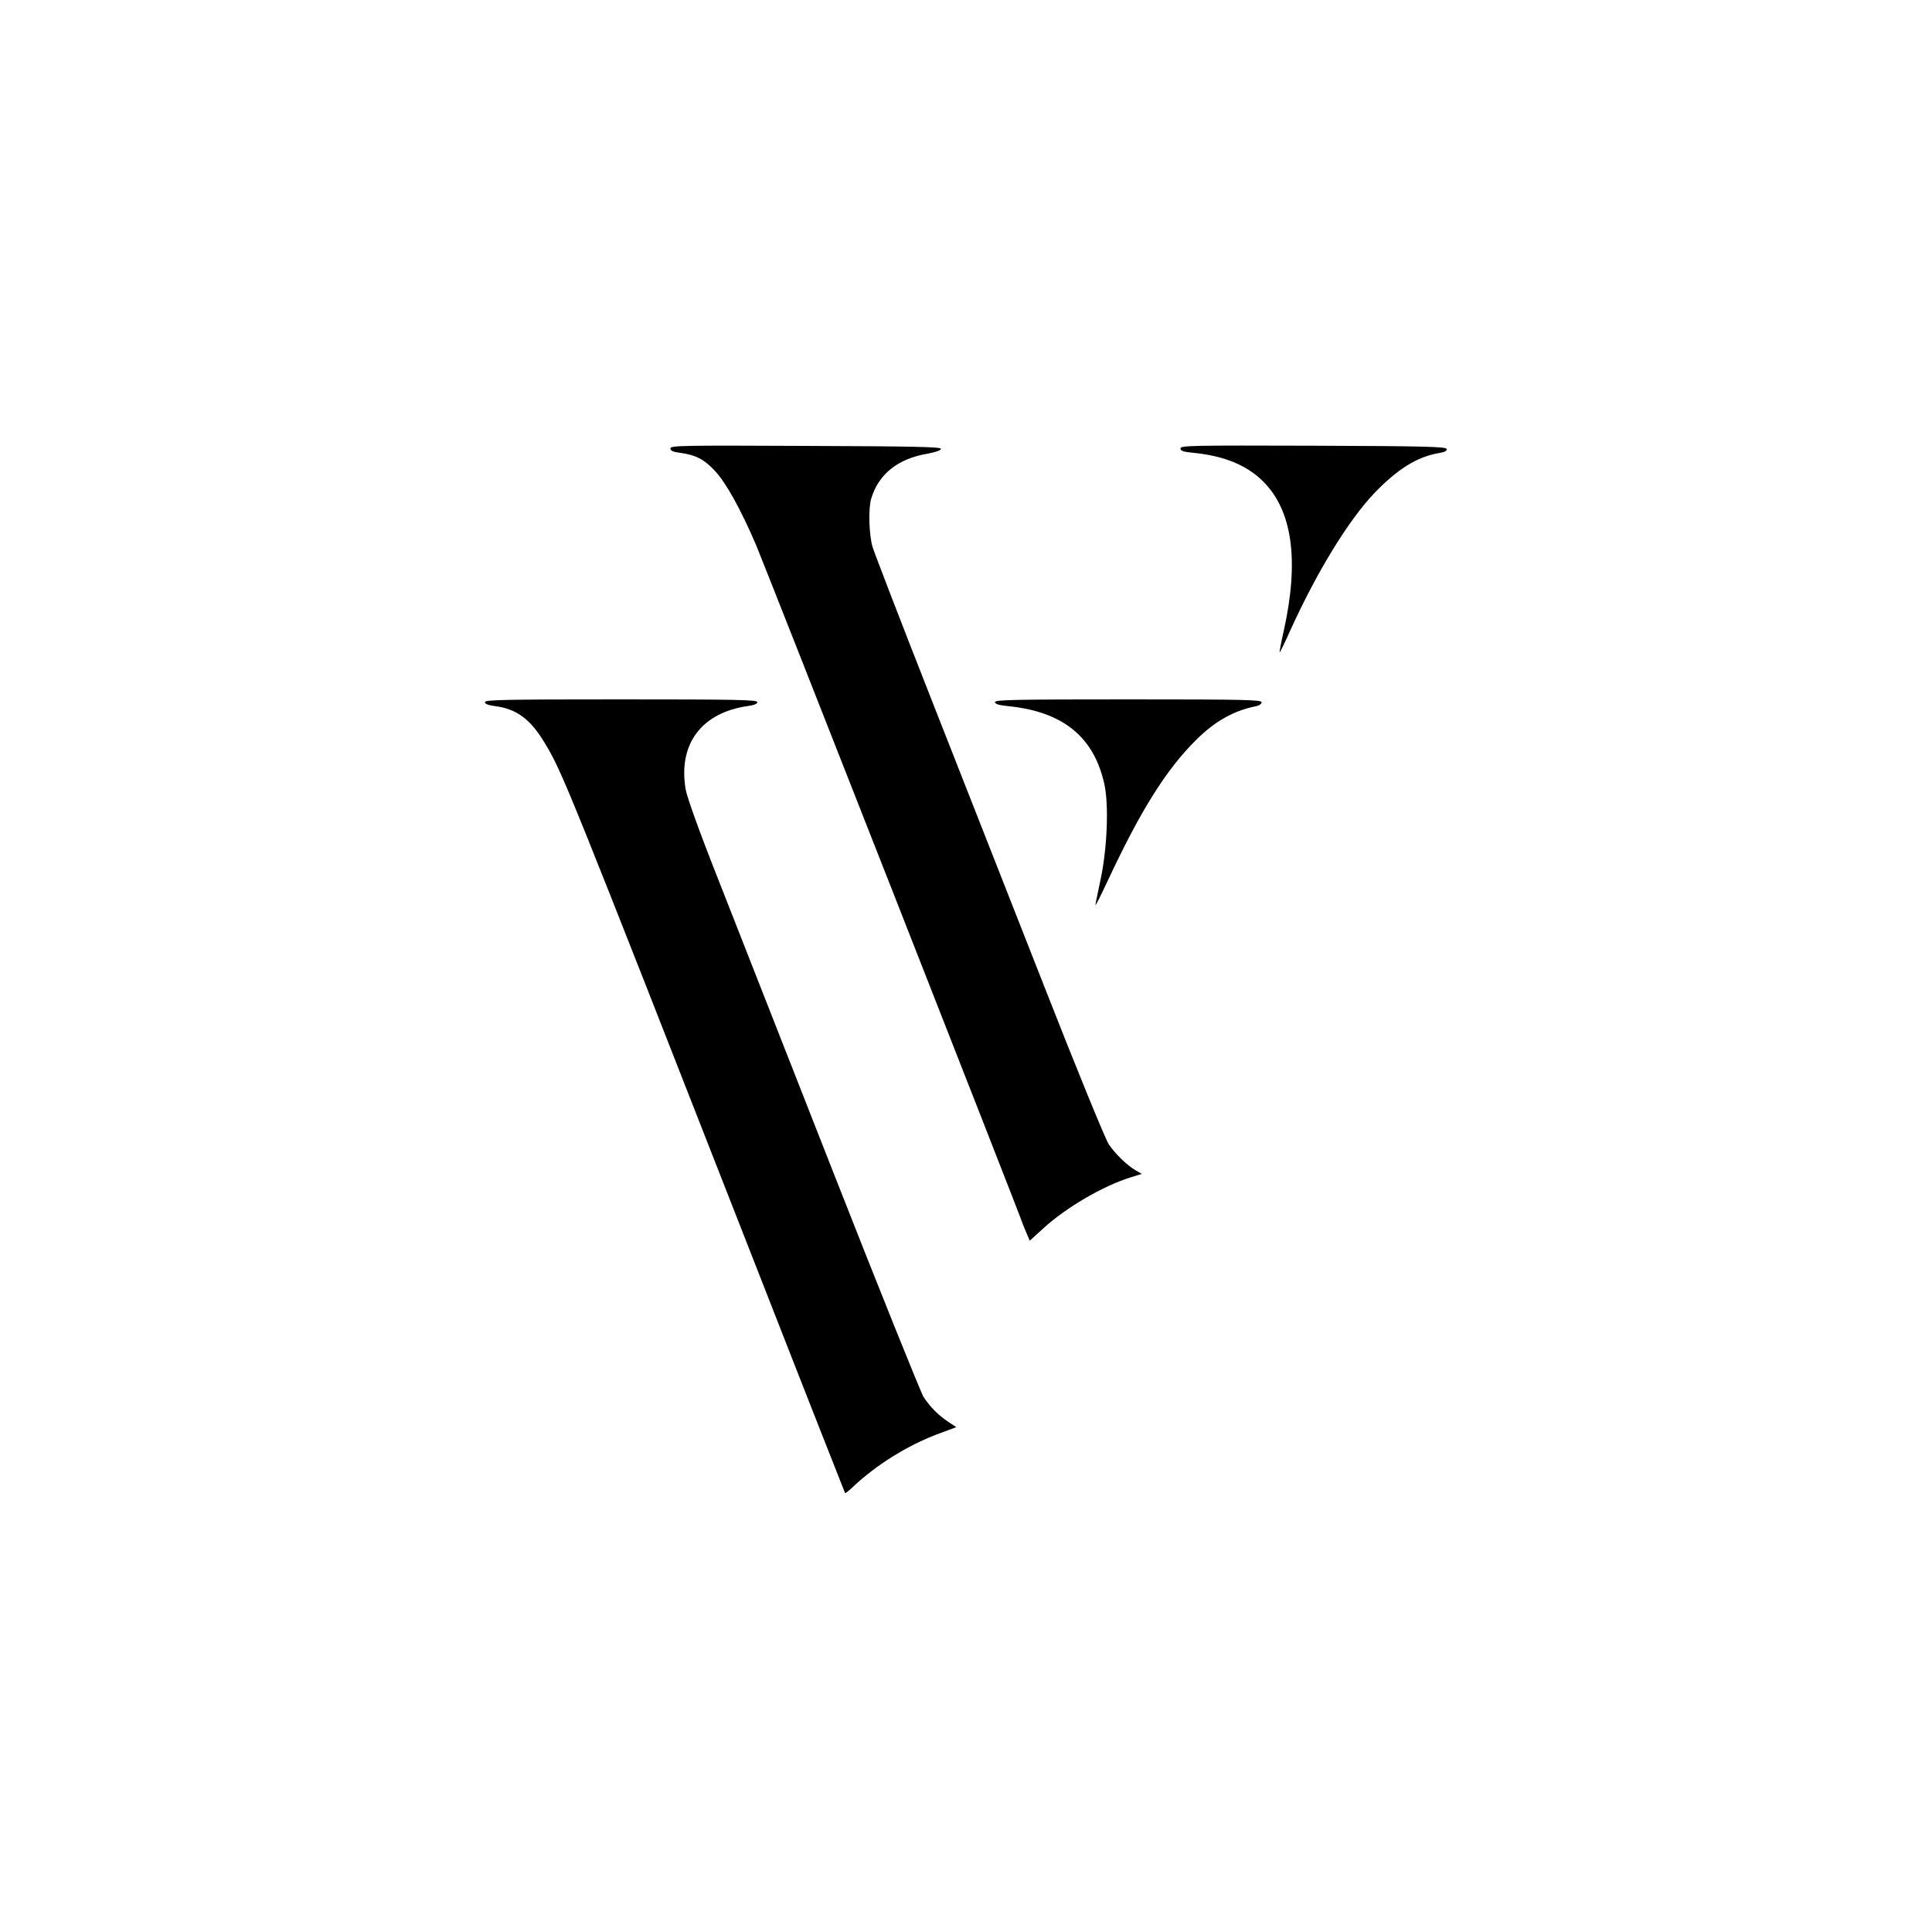 <?xml version="1.0" standalone="no"?>
<!DOCTYPE svg PUBLIC "-//W3C//DTD SVG 20010904//EN"
 "http://www.w3.org/TR/2001/REC-SVG-20010904/DTD/svg10.dtd">
<svg version="1.0" xmlns="http://www.w3.org/2000/svg"
 width="1000pt" height="1000pt" viewBox="0 0 1000 1000"
 preserveAspectRatio="xMidYMid meet">
<g transform="translate(0,1000) scale(0.1,-0.1)"
fill="#000000" stroke="none">
<path d="M3470 7679 c0 -12 13 -18 51 -23 81 -11 125 -34 181 -95 56 -60 132
-197 211 -381 40 -93 1377 -3496 1377 -3505 0 -2 9 -24 20 -50 l20 -47 68 62
c118 109 310 221 454 266 l58 18 -33 19 c-44 26 -103 83 -138 134 -16 23 -165
386 -333 815 -167 425 -432 1099 -589 1498 -157 399 -292 750 -301 780 -18 61
-22 197 -7 248 38 128 138 208 293 234 42 8 68 17 68 25 0 10 -138 13 -700 15
-640 3 -700 2 -700 -13z"/>
<path d="M6110 7679 c0 -13 15 -18 70 -23 157 -16 274 -64 358 -148 152 -151
187 -410 107 -772 -14 -60 -23 -111 -22 -113 2 -1 27 50 56 115 136 300 301
570 435 710 120 125 222 188 334 207 30 5 42 11 40 21 -3 12 -105 15 -691 17
-628 2 -687 1 -687 -14z"/>
<path d="M2510 6366 c0 -10 17 -16 53 -21 110 -14 182 -67 255 -188 93 -154
106 -186 1107 -2742 245 -627 448 -1141 449 -1143 2 -2 21 13 42 33 120 113
279 212 434 271 l100 37 -38 25 c-55 36 -99 81 -132 132 -15 25 -227 551 -470
1170 -243 619 -511 1301 -595 1515 -97 245 -158 416 -166 459 -40 235 82 398
324 432 30 4 47 11 47 20 0 12 -111 14 -705 14 -599 0 -705 -2 -705 -14z"/>
<path d="M5150 6366 c0 -10 19 -16 68 -21 282 -28 444 -158 498 -403 24 -107
15 -335 -20 -497 -14 -66 -26 -124 -26 -130 0 -5 29 52 64 127 170 364 303
576 458 729 96 96 196 152 311 174 15 3 27 12 27 20 0 13 -87 15 -690 15 -589
0 -690 -2 -690 -14z"/>
</g>
</svg>
